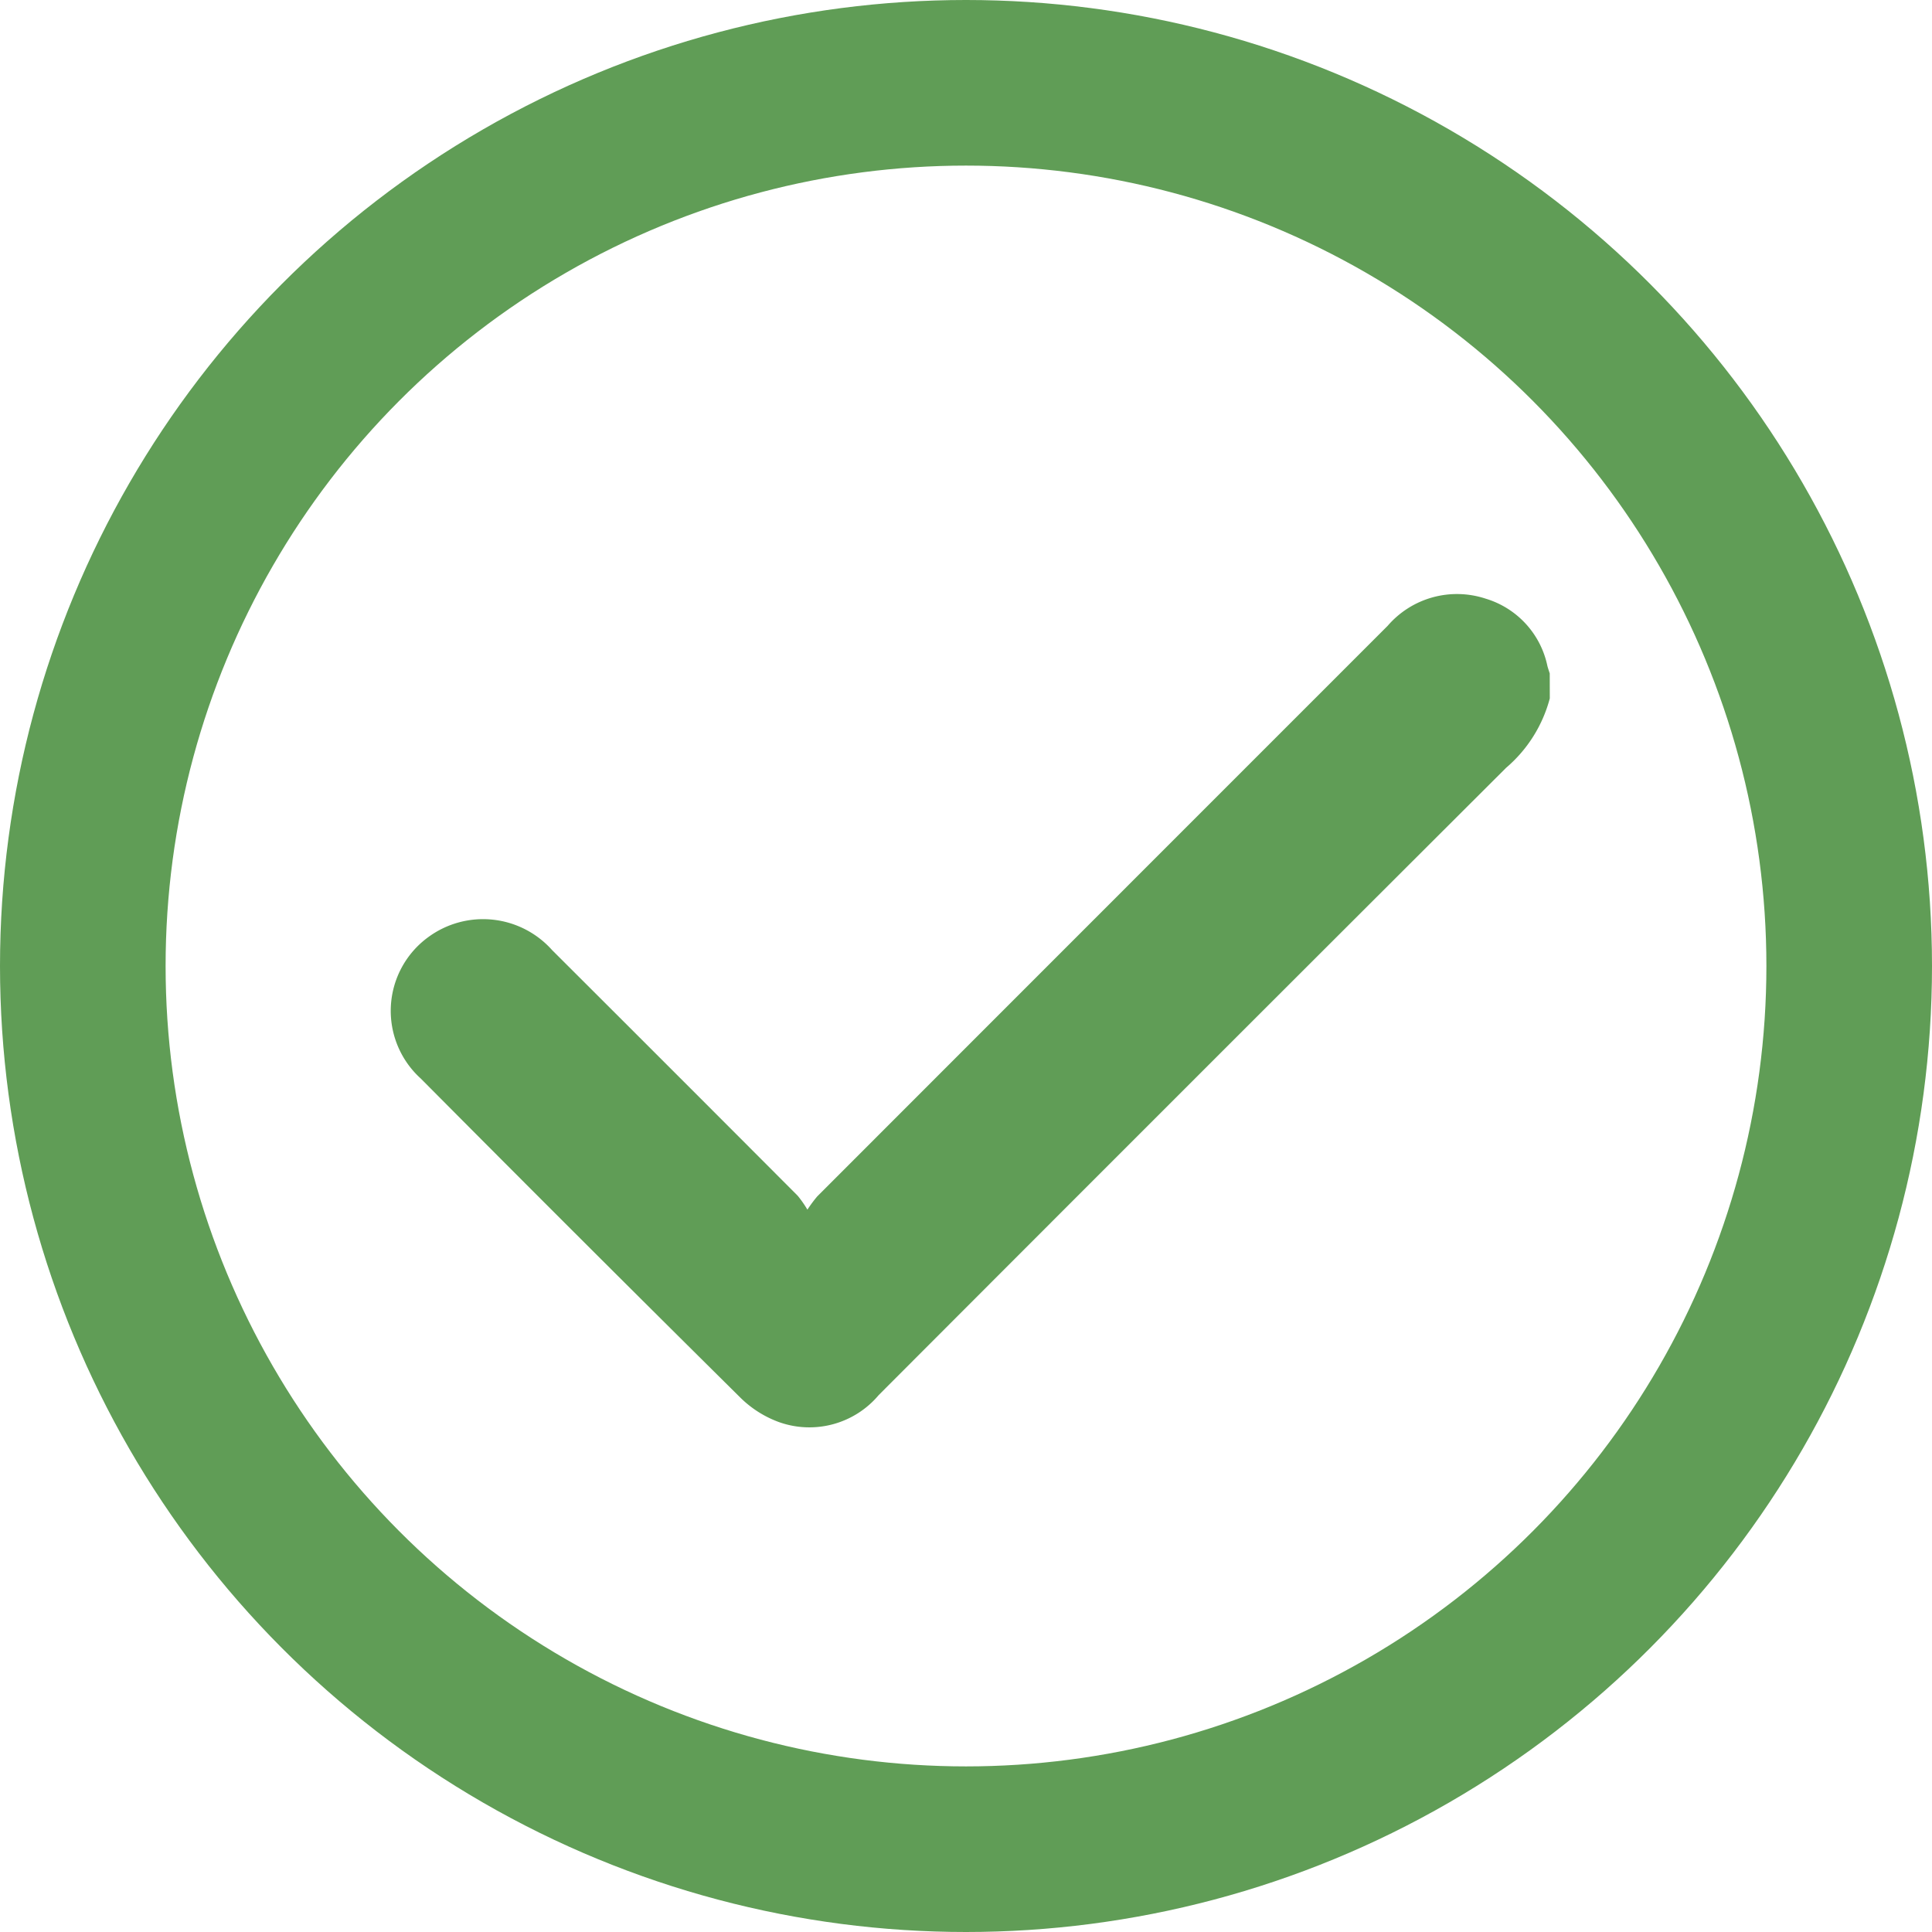 <svg xmlns="http://www.w3.org/2000/svg" width="35" height="35" viewBox="0 0 35 35">
  <g id="Grupo_514" data-name="Grupo 514" transform="translate(-108 -149)">
    <g id="Grupo_513" data-name="Grupo 513" transform="translate(115.081 159.76)">
      <path id="Trazado_668" data-name="Trazado 668" d="M-136.209,302.161a2.486,2.486,0,0,1-.791,1.257q-5.689,5.677-11.367,11.365a1.641,1.641,0,0,1-1.805.489,1.945,1.945,0,0,1-.7-.443q-2.906-2.878-5.789-5.78a1.653,1.653,0,0,1,.133-2.562,1.676,1.676,0,0,1,2.245.234q2.228,2.223,4.45,4.451a2.046,2.046,0,0,1,.175.251,2.454,2.454,0,0,1,.177-.239q5.167-5.17,10.335-10.338a1.657,1.657,0,0,1,1.771-.493,1.618,1.618,0,0,1,1.123,1.222c.012.045.028.09.042.134Z" transform="translate(157.204 -300.269)" fill="#609d56"/>
    </g>
    <g id="Elipse_23" data-name="Elipse 23" transform="translate(108 149)" fill="none" stroke="#609d56" stroke-width="3">
      <circle cx="17.5" cy="17.5" r="17.5" stroke="none"/>
      <circle cx="17.5" cy="17.5" r="16" fill="none"/>
    </g>
  </g>
</svg>
